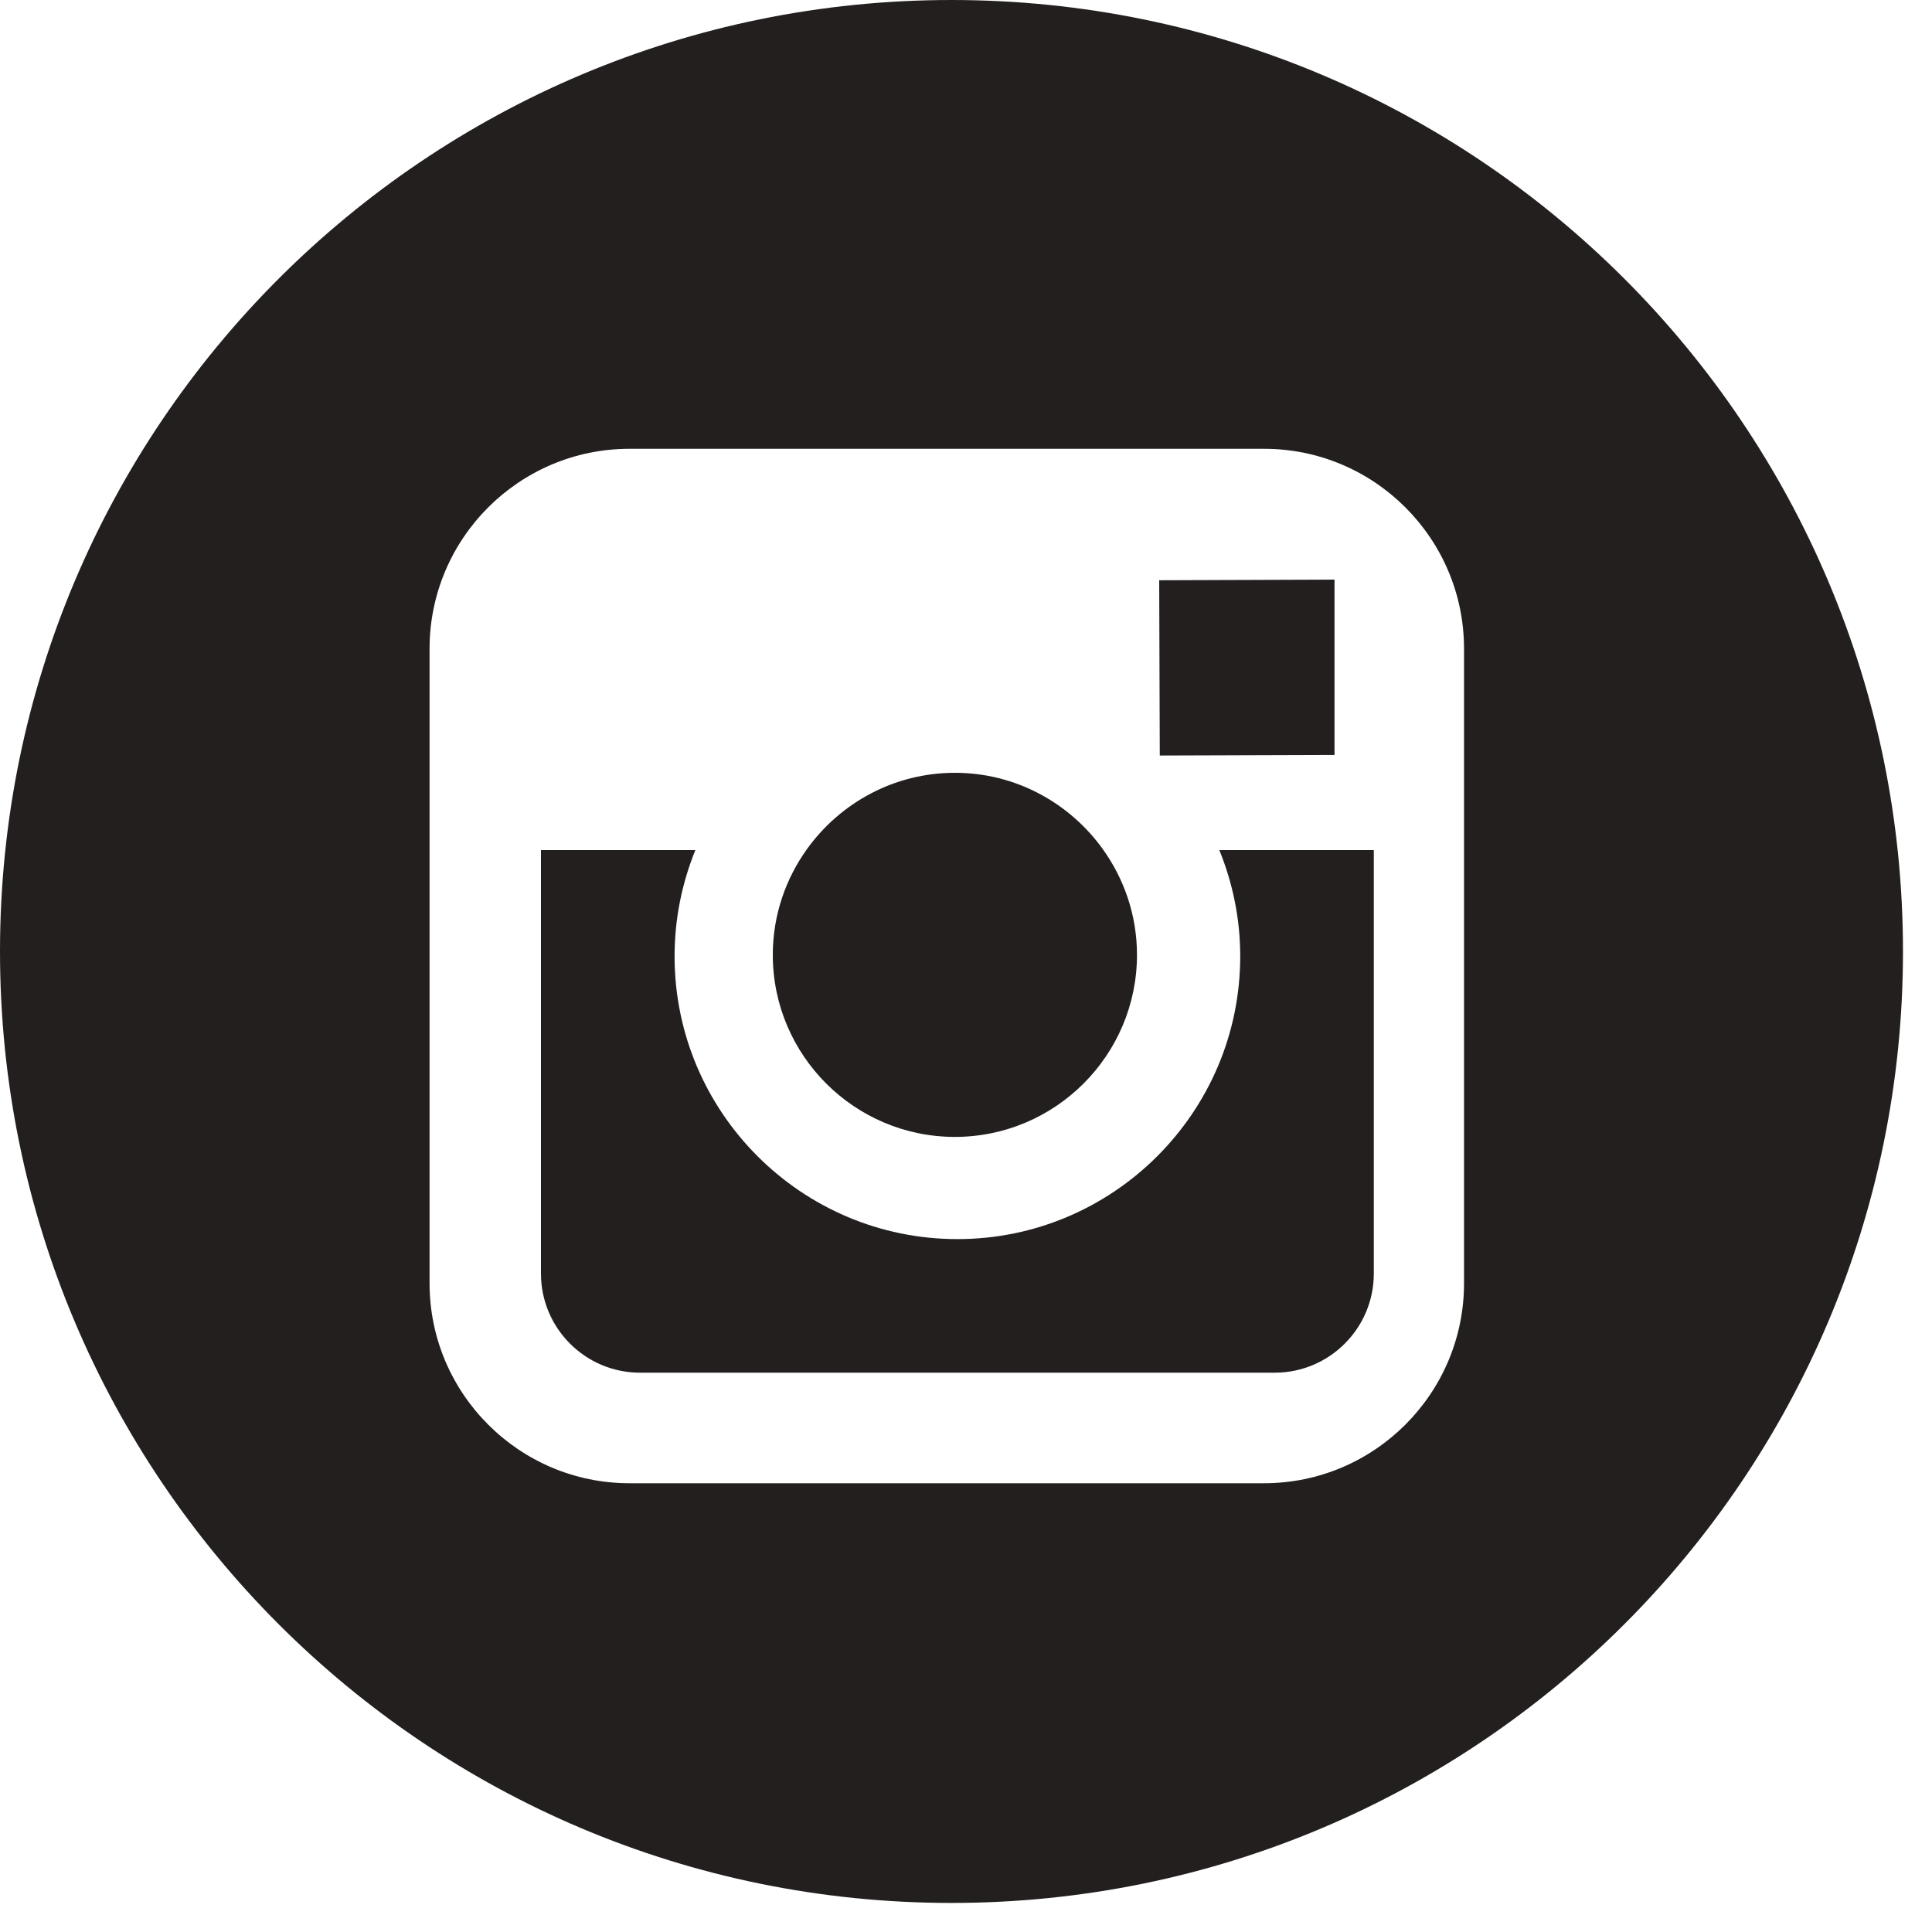 <?xml version="1.0" encoding="UTF-8" standalone="no"?>
<svg width="50px" height="50px" viewBox="0 0 50 50" version="1.1" xmlns="http://www.w3.org/2000/svg" xmlns:xlink="http://www.w3.org/1999/xlink" xmlns:sketch="http://www.bohemiancoding.com/sketch/ns">
    <!-- Generator: Sketch 3.0 (7574) - http://www.bohemiancoding.com/sketch -->
    <title>Instagram</title>
    <description>Created with Sketch.</description>
    <defs></defs>
    <g id="Welcome" stroke="none" stroke-width="1" fill="none" fill-rule="evenodd" sketch:type="MSPage">
        <g id="Desktop" sketch:type="MSArtboardGroup" transform="translate(-603, -3180)" fill="#231F1F">
            <g id="Instagram" sketch:type="MSLayerGroup" transform="translate(603, 3180)">
                <path d="M34.537,19.538 L34.537,15 L33.947,15.003 L30,15.017 L30.015,19.553 L34.537,19.538" id="Fill-124" sketch:type="MSShapeGroup"></path>
                <path d="M24.712,29.423 C27.31,29.423 29.425,27.31 29.425,24.712 C29.425,23.686 29.091,22.738 28.532,21.964 C27.676,20.779 26.284,20 24.712,20 C23.139,20 21.749,20.779 20.892,21.964 C20.333,22.738 20,23.686 20,24.712 C20,27.31 22.115,29.423 24.712,29.423" id="Fill-125" sketch:type="MSShapeGroup"></path>
                <path d="M24.625,0 C11.025,0 0,11.024 0,24.623 C0,38.223 11.025,49.248 24.625,49.248 C38.224,49.248 49.249,38.223 49.249,24.623 C49.249,11.024 38.224,0 24.625,0 L24.625,0 Z M37.889,22.252 L37.889,33.212 C37.889,36.065 35.567,38.386 32.715,38.386 L16.29,38.386 C13.438,38.386 11.117,36.065 11.117,33.212 L11.117,16.788 C11.117,13.935 13.438,11.615 16.29,11.615 L32.715,11.615 C35.567,11.615 37.889,13.935 37.889,16.788 L37.889,22.252 L37.889,22.252 Z" id="Fill-126" sketch:type="MSShapeGroup"></path>
                <path d="M32.097,24.748 C32.097,28.784 28.814,32.068 24.777,32.068 C20.74,32.068 17.458,28.784 17.458,24.748 C17.458,23.776 17.651,22.851 17.996,22 L14,22 L14,32.96 C14,34.375 15.15,35.525 16.564,35.525 L32.989,35.525 C34.404,35.525 35.554,34.375 35.554,32.96 L35.554,22 L31.556,22 C31.902,22.851 32.097,23.776 32.097,24.748" id="Fill-127" sketch:type="MSShapeGroup"></path>
            </g>
        </g>
    </g>
</svg>